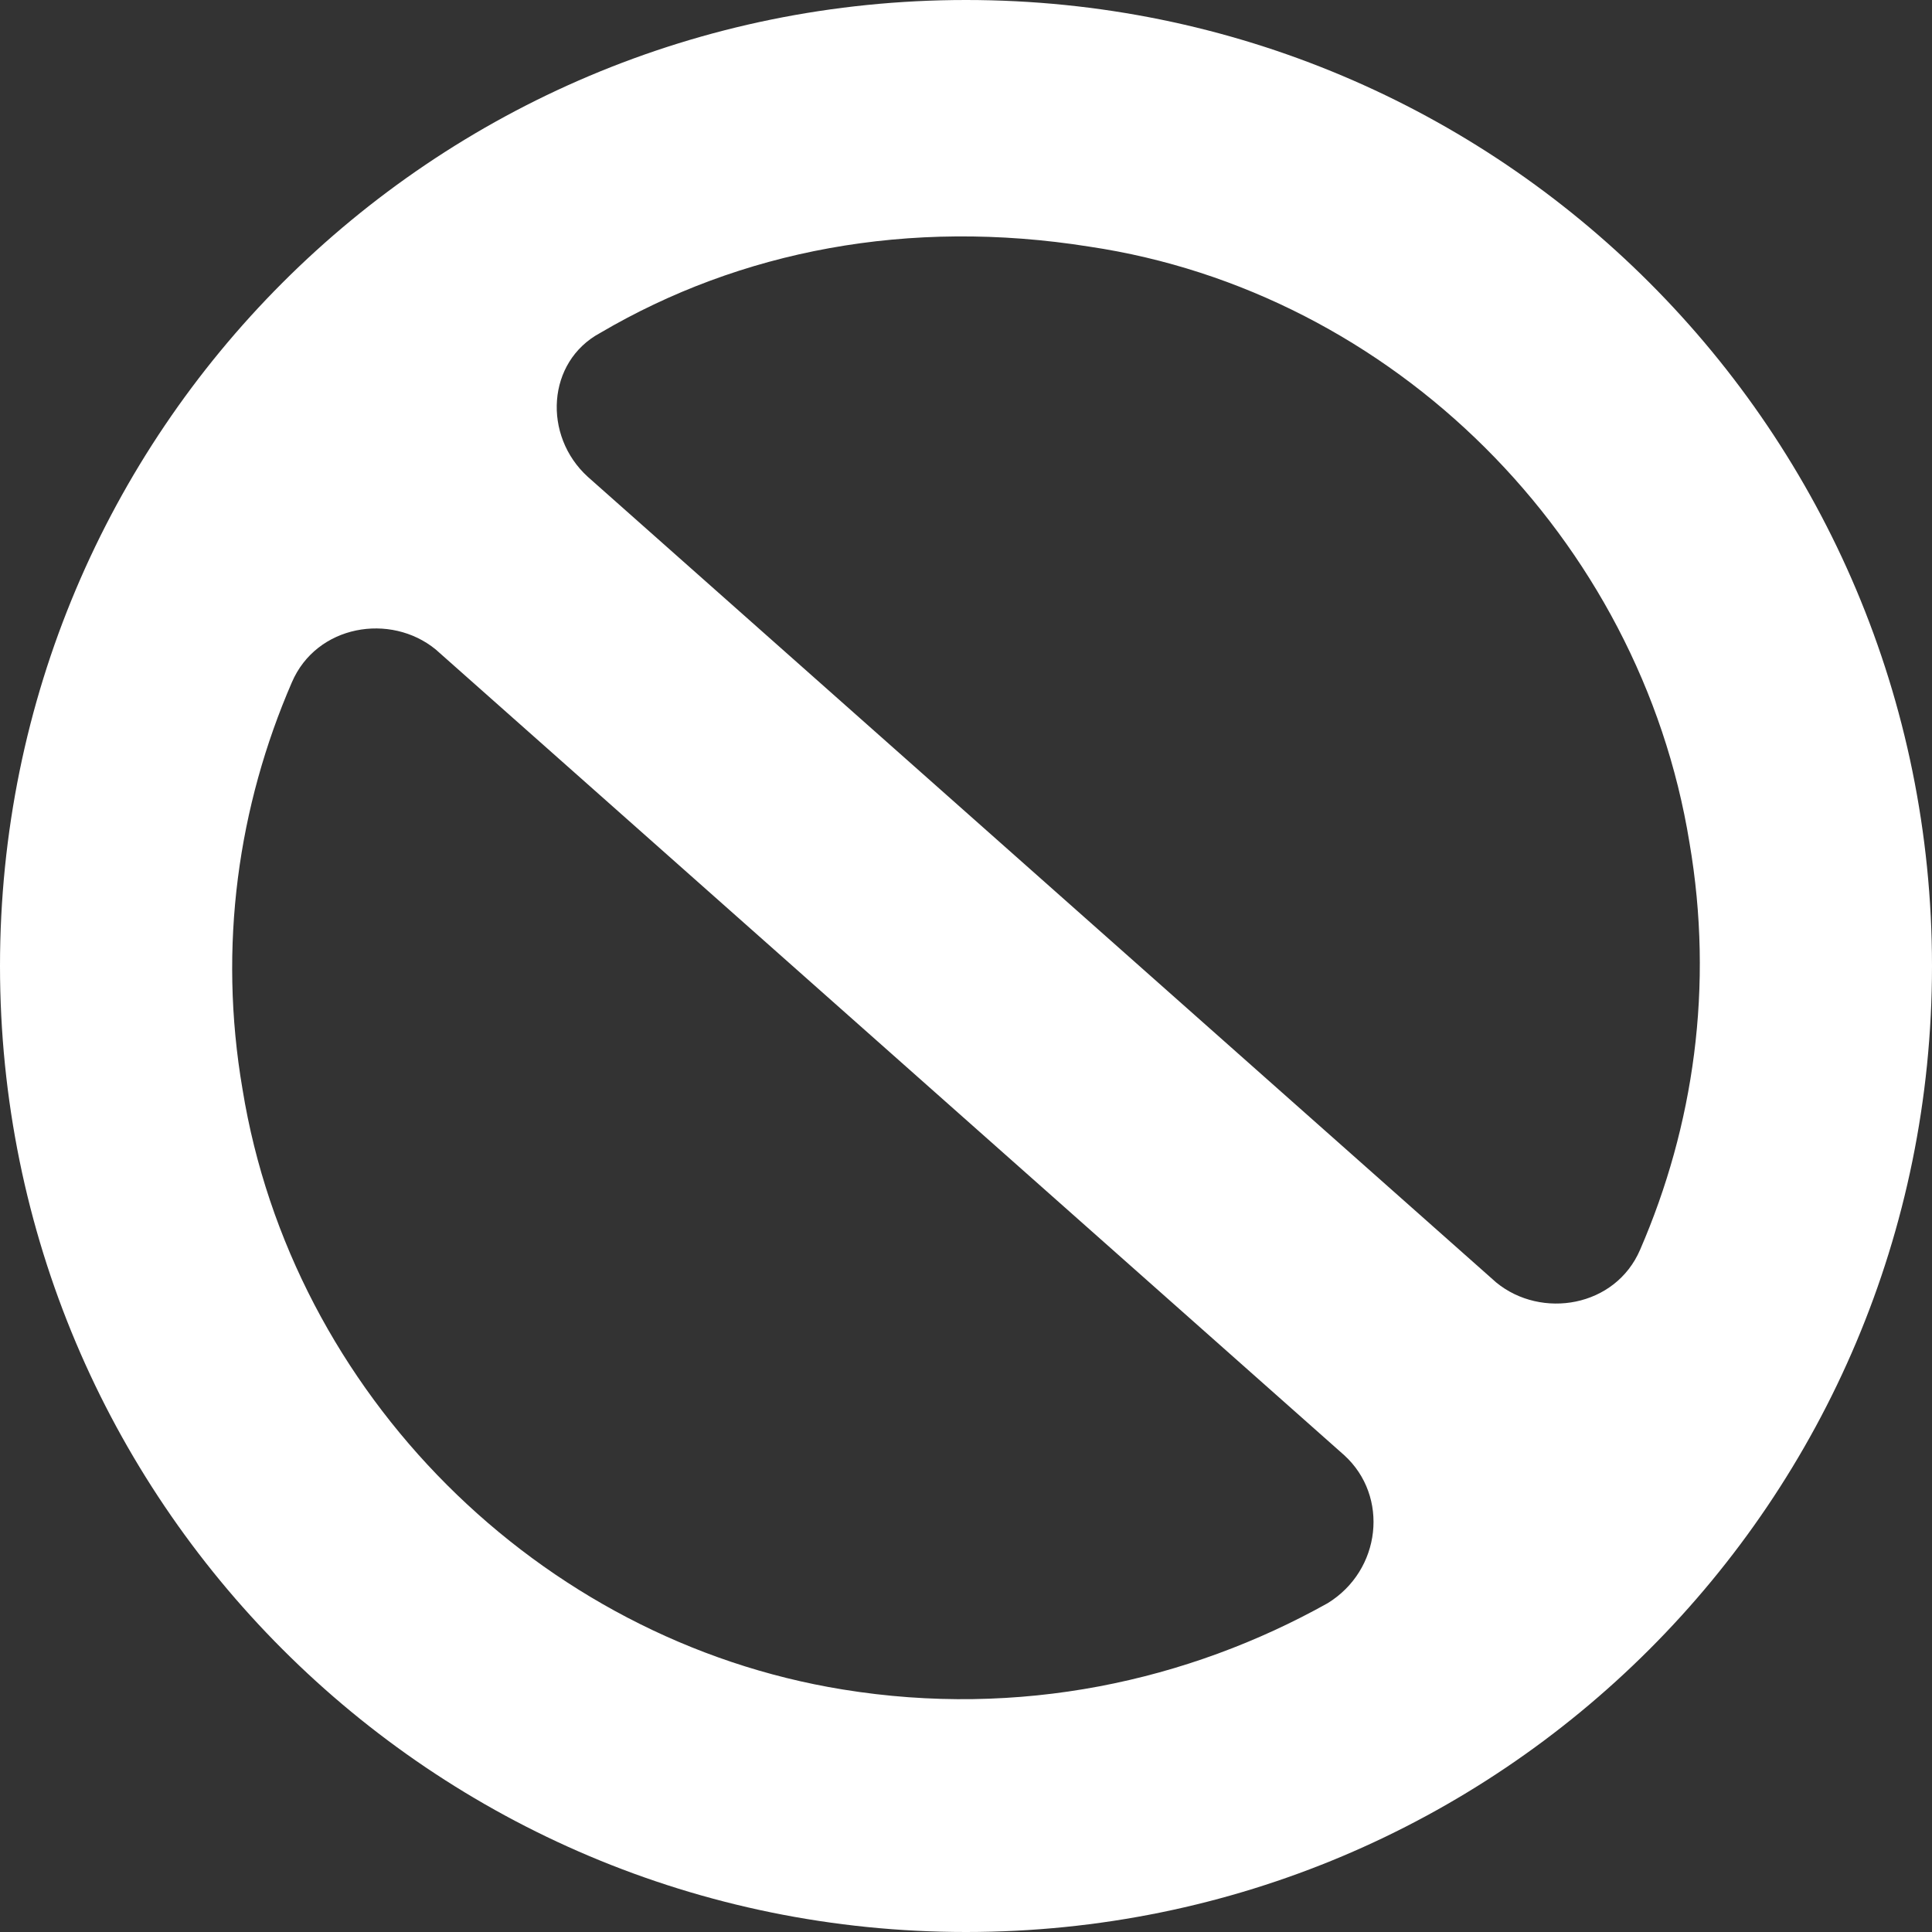 <?xml version="1.0" encoding="utf-8"?>
<!-- Generator: Adobe Illustrator 28.2.0, SVG Export Plug-In . SVG Version: 6.00 Build 0)  -->
<svg version="1.1" id="Vrstva_1" xmlns="http://www.w3.org/2000/svg" xmlns:xlink="http://www.w3.org/1999/xlink" x="0px" y="0px"
	 viewBox="0 0 47 47" style="enable-background:new 0 0 47 47;" xml:space="preserve">
<rect x="0" y="0" width="47" height="47" fill="#333333" stroke="none"/>
<style type="text/css">
	.st0{fill:#FFFFFF;}
</style>
<path class="st0" d="M23.5,0C10.5,0,0,10.5,0,23.5S10.5,47,23.5,47S47,36.5,47,23.5S36.5,0,23.5,0z M41.1,20.5
	c0.6,3.5,0.1,6.9-1.2,9.9c-0.6,1.4-2.4,1.7-3.5,0.8L14.3,11.6c-1.1-1-1-2.8,0.3-3.5c3.4-2,7.5-2.8,11.9-2.1
	C33.9,7.1,39.9,13.1,41.1,20.5z M5.9,26.5c-0.6-3.5-0.1-6.9,1.2-9.9c0.6-1.4,2.4-1.7,3.5-0.8l22.1,19.6c1.1,1,0.9,2.8-0.4,3.6
	c-3.4,1.9-7.5,2.8-11.8,2.1C13.1,39.9,7.1,33.9,5.9,26.5z"/>
</svg>
